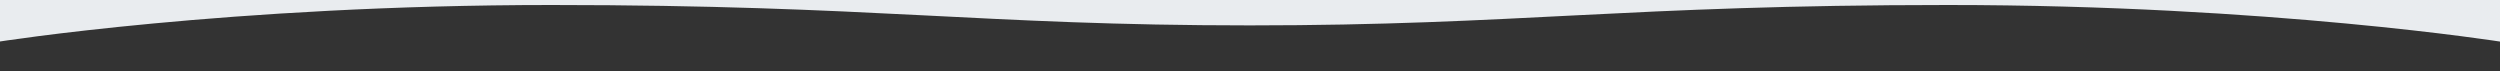 <?xml version="1.0" encoding="utf-8"?>
<!-- Generator: Adobe Illustrator 23.0.2, SVG Export Plug-In . SVG Version: 6.00 Build 0)  -->
<svg version="1.1" id="Layer_1" xmlns="http://www.w3.org/2000/svg" xmlns:xlink="http://www.w3.org/1999/xlink" x="0px" y="0px"
	 viewBox="0 0 1900 54" style="enable-background:new 0 0 1900 54;" xml:space="preserve">
<rect x="0" y="0" width="1900" height="54" fill="#333333" stroke="none"/>
<style type="text/css">
	.st0{fill:#E9ECEF;}
</style>
<path class="st0" d="M949.8-0.1H-2.5v32c0,0,176.7-28.1,421.6-28.1s326.3,15.5,530.6,15.5s285.7-15.5,530.6-15.5
	S1902,31.9,1902,31.9v-32H949.8z"/>
</svg>
